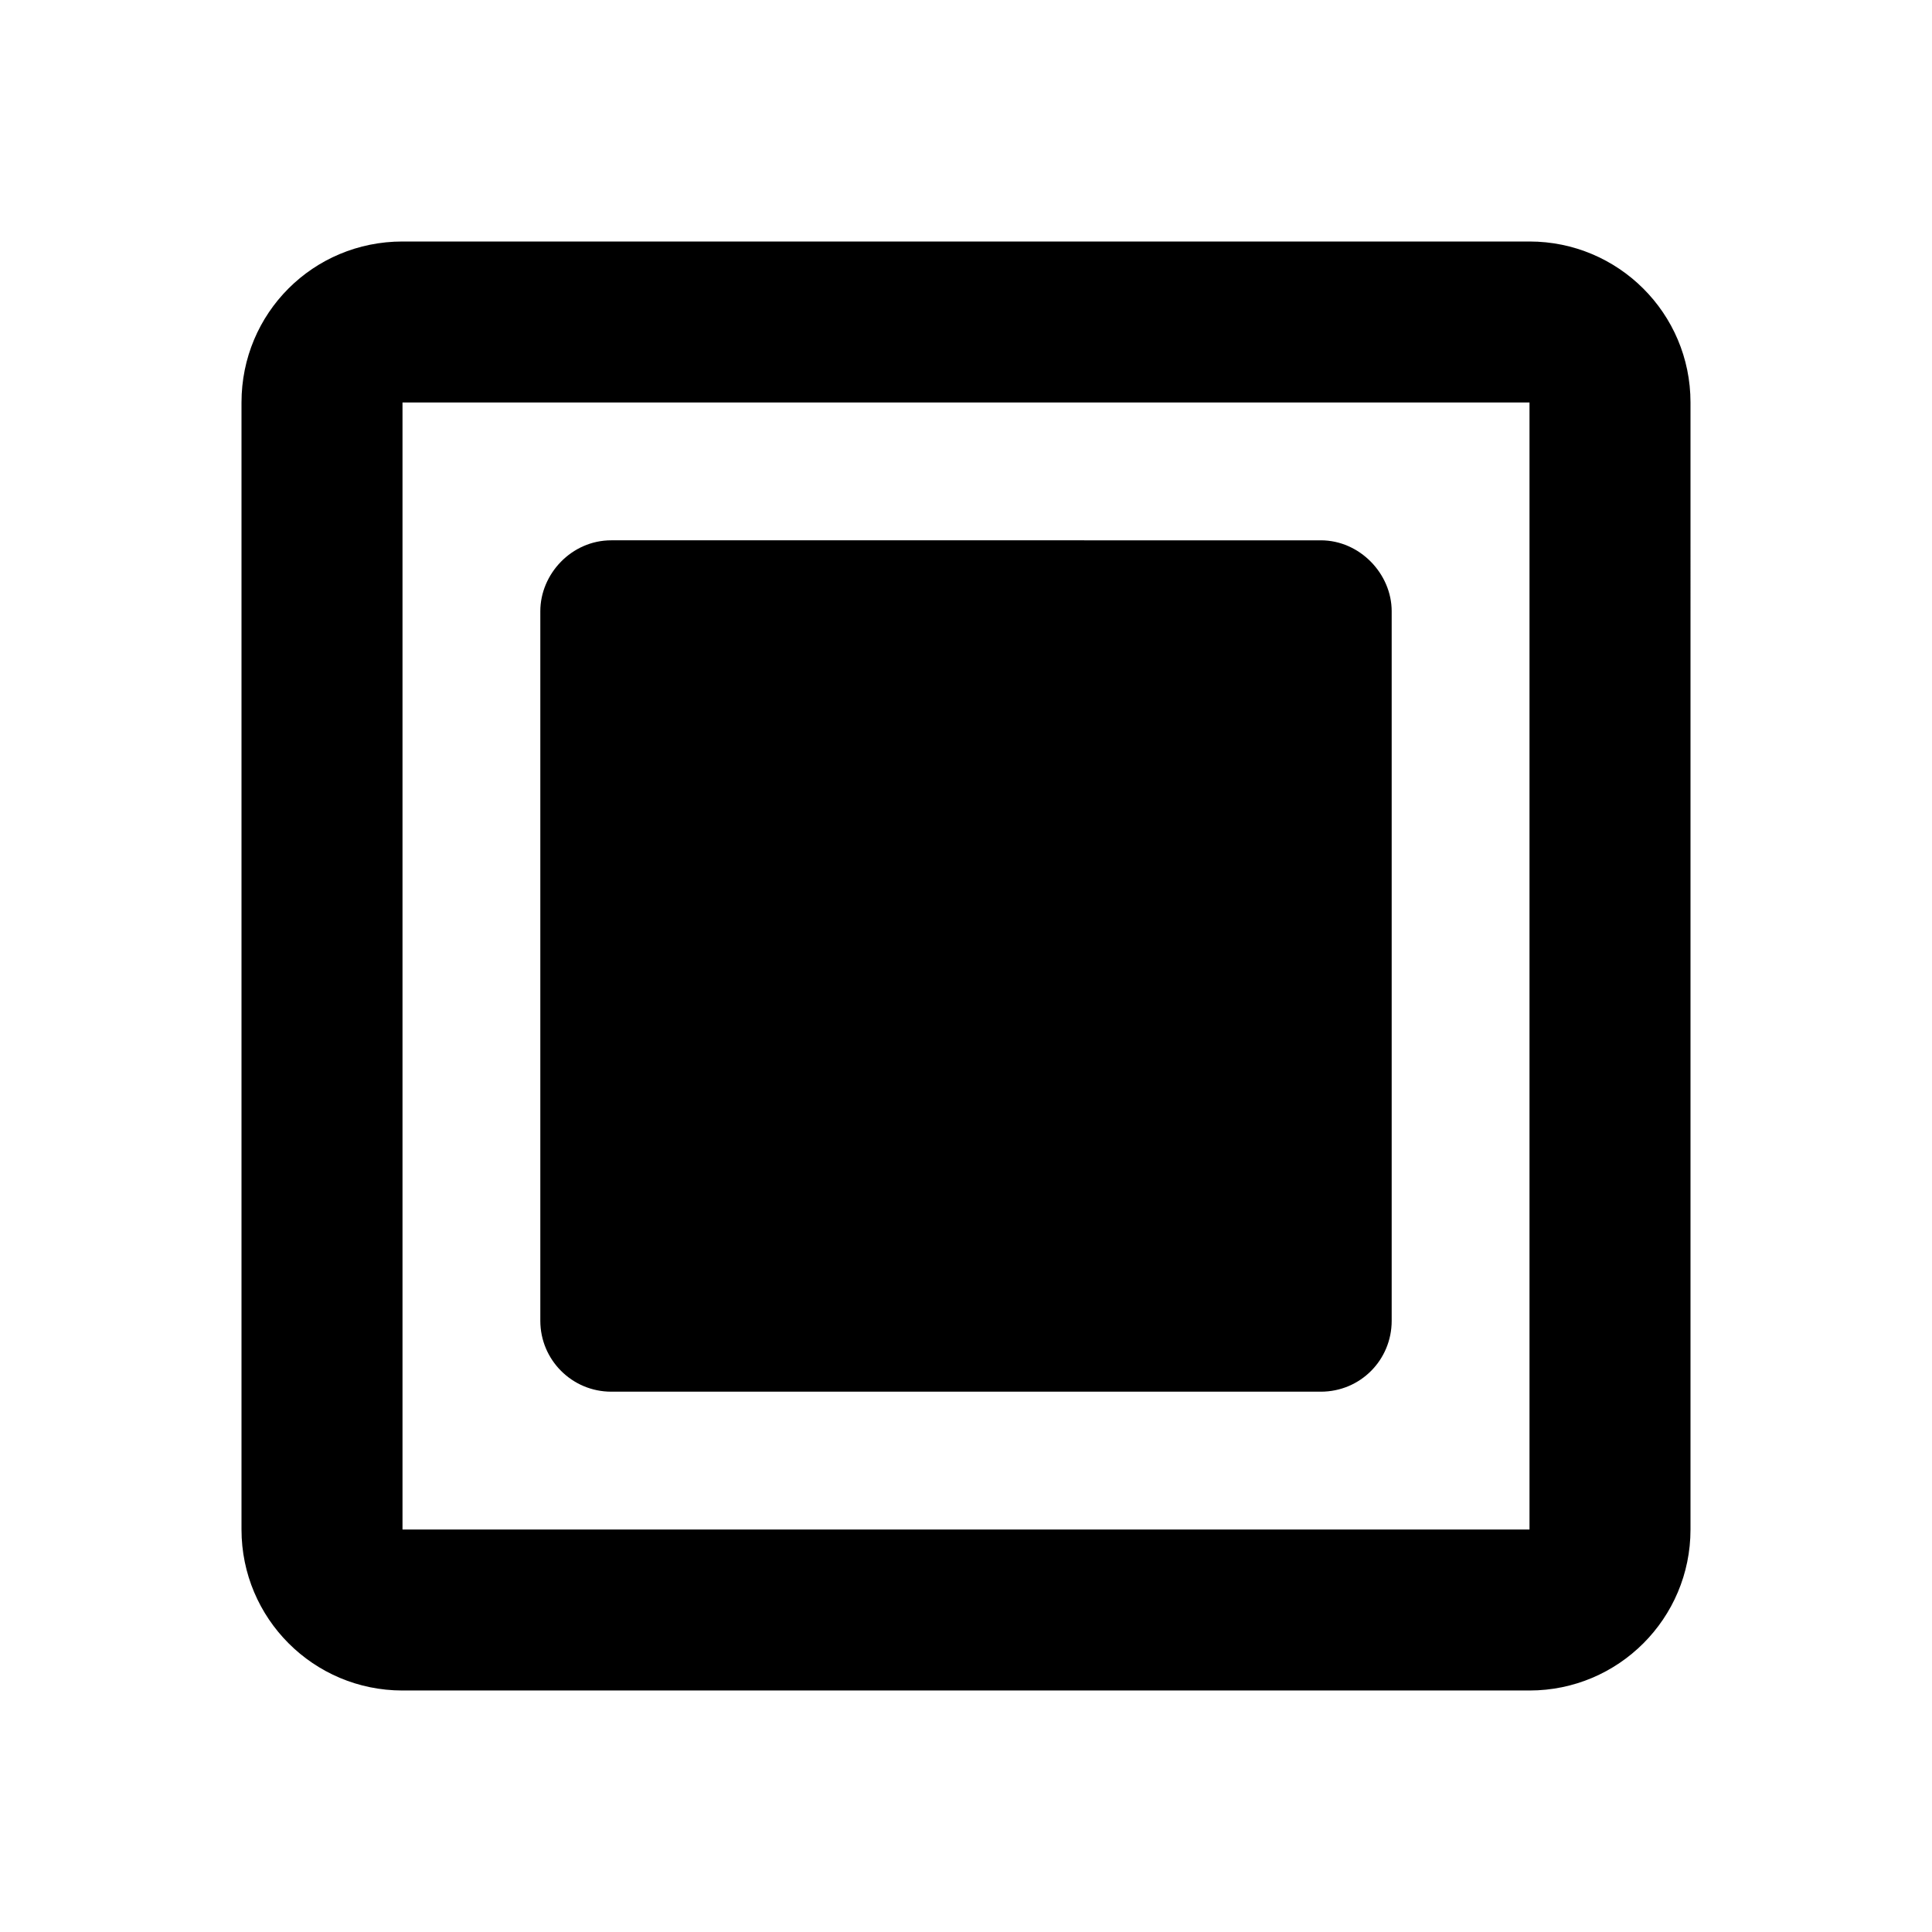 <?xml version="1.0" encoding="UTF-8"?>
<!DOCTYPE svg PUBLIC "-//W3C//DTD SVG 1.1//EN" "http://www.w3.org/Graphics/SVG/1.1/DTD/svg11.dtd">
<svg xmlns="http://www.w3.org/2000/svg" xmlns:xlink="http://www.w3.org/1999/xlink" version="1.1" width="24" height="24" viewBox="0 0 24 24">
<path d="M 5,3 C 3.89,3 3,3.89 3,5 v 14 c 0,1.105 0.895,2 2,2 h 14 c 1.105,0 2,-0.895 2,-2 V 5 C 21,3.89 20.1,3 19,3 Z M 5,5 H 19 V 19 H 5 Z m 2.593,1.712 c -0.493,0 -0.881,0.418 -0.881,0.881 V 16.407 c 0,0.487 0.395,0.881 0.881,0.881 H 16.407 c 0.493,0 0.881,-0.395 0.881,-0.881 V 7.593 c 0,-0.464 -0.395,-0.881 -0.881,-0.881 z"/>
</svg>